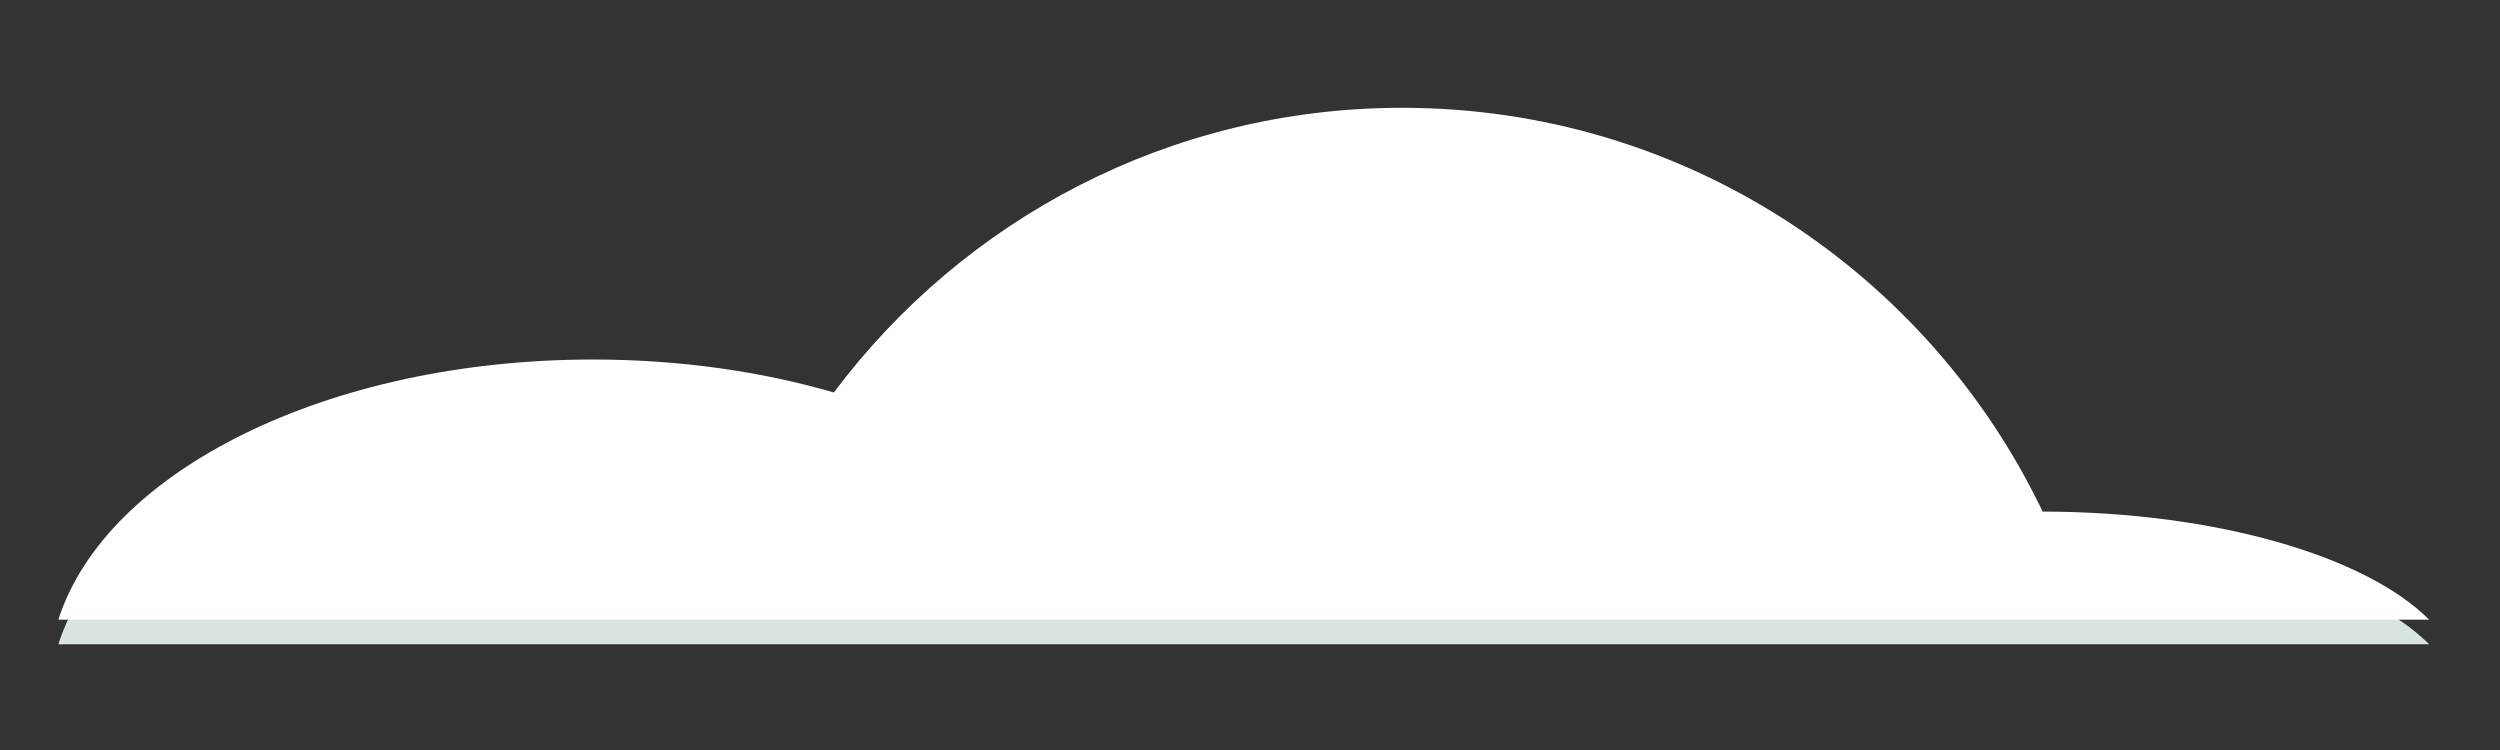 <?xml version="1.0" encoding="utf-8"?>
<!-- Generator: Adobe Illustrator 17.0.0, SVG Export Plug-In . SVG Version: 6.00 Build 0)  -->
<!DOCTYPE svg PUBLIC "-//W3C//DTD SVG 1.1//EN" "http://www.w3.org/Graphics/SVG/1.1/DTD/svg11.dtd">
<svg version="1.1" id="Layer_1" xmlns="http://www.w3.org/2000/svg" xmlns:xlink="http://www.w3.org/1999/xlink" x="0px" y="0px"
	 width="150px" height="45px" viewBox="0 0 150 45" enable-background="new 0 0 150 45" xml:space="preserve">
<rect x="0" y="0" width="150" height="45" fill="#333333" stroke="none"/>
<path fill="#D8E5E1" d="M145.75,38.657c-3.79-3.796-12.742-6.468-23.193-6.487c-6.853-14.328-21.483-24.226-38.426-24.226
	c-13.951,0-26.335,6.711-34.099,17.081c-4.357-1.265-9.263-1.978-14.453-1.978c-15.96,0-29.243,6.725-32.078,15.61H145.75z"/>
<path fill="#FFFFFF" d="M145.75,37.181c-3.79-3.796-12.742-6.468-23.193-6.487c-6.853-14.328-21.483-24.226-38.426-24.226
	c-13.951,0-26.335,6.711-34.099,17.081c-4.357-1.265-9.263-1.978-14.453-1.978c-15.96,0-29.243,6.725-32.078,15.61H145.75z"/>
</svg>
